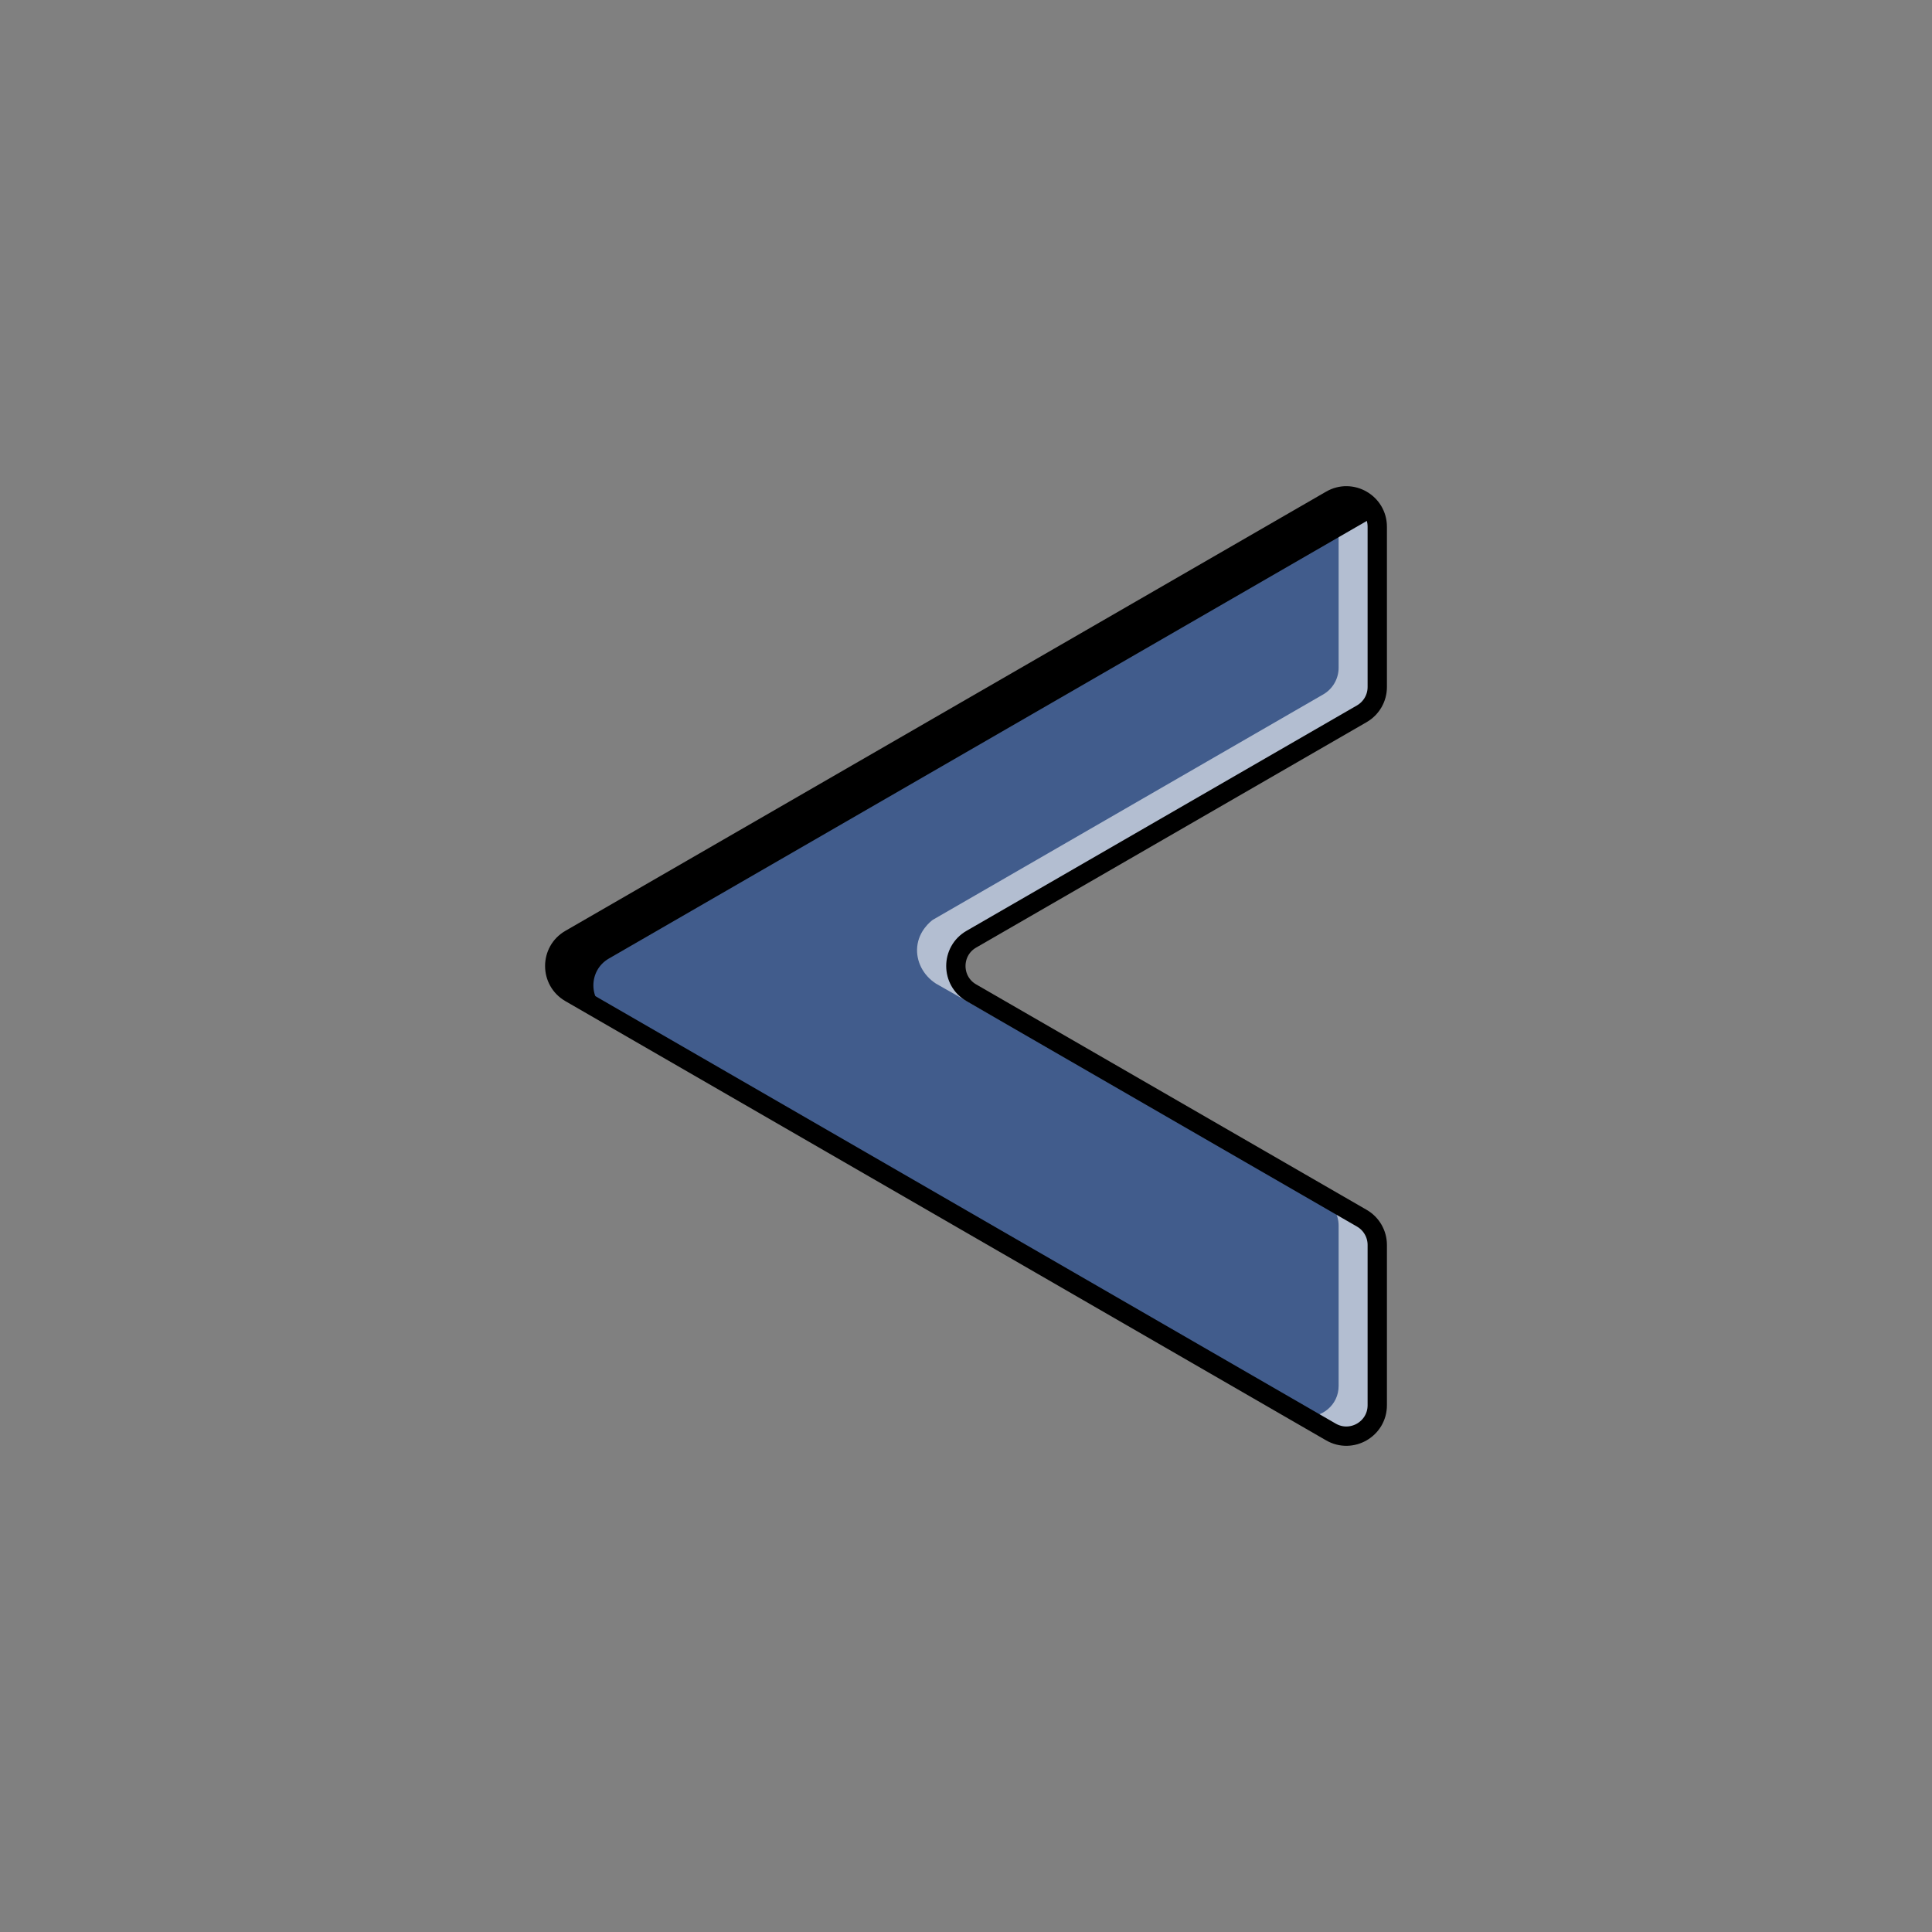 <?xml version="1.0" encoding="UTF-8" standalone="no"?>
<svg
   xmlns:dc="http://purl.org/dc/elements/1.1/"
   xmlns:cc="http://creativecommons.org/ns#"
   xmlns:rdf="http://www.w3.org/1999/02/22-rdf-syntax-ns#"
   xmlns:svg="http://www.w3.org/2000/svg"
   xmlns="http://www.w3.org/2000/svg"
   xmlns:sodipodi="http://sodipodi.sourceforge.net/DTD/sodipodi-0.dtd"
   xmlns:inkscape="http://www.inkscape.org/namespaces/inkscape"
   style="enable-background:new 0 0 100 100;"
   version="1.1"
   viewBox="0 0 100 100"
   xml:space="preserve"
   id="svg14"
   sodipodi:docname="left.svg"
   inkscape:version="1.0.2 (e86c870879, 2021-01-15, custom)"><rect x="0" y="0" width="100" height="100" fill="#808080" stroke="none"/><defs
     id="defs18" /><sodipodi:namedview
     pagecolor="#ffffff"
     bordercolor="#666666"
     borderopacity="1"
     objecttolerance="10"
     gridtolerance="10"
     guidetolerance="10"
     inkscape:pageopacity="0"
     inkscape:pageshadow="2"
     inkscape:window-width="1920"
     inkscape:window-height="1001"
     id="namedview16"
     showgrid="false"
     inkscape:zoom="8.3"
     inkscape:cx="50"
     inkscape:cy="50"
     inkscape:window-x="-9"
     inkscape:window-y="-9"
     inkscape:window-maximized="1"
     inkscape:current-layer="svg14" /><g
     id="blue"
     transform="rotate(180,50,50)"><g
       id="Layer_8"><path
         d="m 28.713,27.267 v 8.294 c 0,0.571 0.305,1.1 0.8,1.385 l 20.212,11.669 c 1.066,0.616 1.066,2.155 0,2.771 L 29.513,63.055 c -0.495,0.286 -0.8,0.814 -0.8,1.385 v 8.294 c 0,1.231 1.333,2.001 2.399,1.385 L 70.487,51.386 c 1.066,-0.616 1.066,-2.155 0,-2.771 L 31.112,25.881 c -1.066,-0.615 -2.399,0.154 -2.399,1.386 z"
         style="fill:#415c8c"
         id="path2" /><path
         d="m 51.551,49.086 c -1.003,-0.57 -2.006,-1.14 -3.009,-1.71 0.486,0.484 0.972,0.968 1.458,1.452 0.772,0.703 0.685,2.002 -0.276,2.557 l -20.211,11.67 c -0.495,0.286 -0.8,0.814 -0.8,1.385 v 8.294 c 0,1.115 1.092,1.84 2.091,1.512 -0.054,-0.16 -0.091,-0.328 -0.091,-0.512 V 65.44 c 0,-0.571 0.305,-1.1 0.8,-1.385 L 51.725,52.386 c 0.112,-0.085 0.717,-0.56 0.8,-1.385 0.074,-0.746 -0.305,-1.487 -0.974,-1.915 z"
         style="opacity:0.6;fill:#ffffff"
         id="path4" /><path
         d="m 31.513,37.946 c -0.495,-0.286 -0.8,-0.814 -0.8,-1.385 v -8.294 c 0,-1.008 0.894,-1.693 1.803,-1.575 l -1.403,-0.81 c -1.066,-0.616 -2.399,0.154 -2.399,1.385 v 8.294 c 0,0.571 0.305,1.1 0.8,1.385 l 1.902,1.098 c 0.048,-0.024 0.095,-0.048 0.143,-0.072 z"
         style="opacity:0.6;fill:#ffffff"
         id="path6" /><path
         d="M 70.487,48.615 31.112,25.881 c -0.193,-0.112 -0.395,-0.164 -0.597,-0.19 l 37.972,21.923 c 1.066,0.616 1.066,2.155 0,2.771 L 29.112,73.119 c -0.1,0.058 -0.205,0.092 -0.308,0.126 0.308,0.914 1.401,1.398 2.308,0.874 L 70.487,51.386 c 1.067,-0.616 1.067,-2.156 0,-2.771 z"
         id="path8" /><path
         d="m 28.713,27.267 v 8.294 c 0,0.571 0.305,1.1 0.8,1.385 l 20.212,11.669 c 1.066,0.616 1.066,2.155 0,2.771 L 29.513,63.055 c -0.495,0.286 -0.8,0.814 -0.8,1.385 v 8.294 c 0,1.231 1.333,2.001 2.399,1.385 L 70.487,51.386 c 1.066,-0.616 1.066,-2.155 0,-2.771 L 31.112,25.881 c -1.066,-0.615 -2.399,0.154 -2.399,1.386 z"
         style="fill:none;stroke:#000000;stroke-miterlimit:10"
         id="path10" /></g></g></svg>
